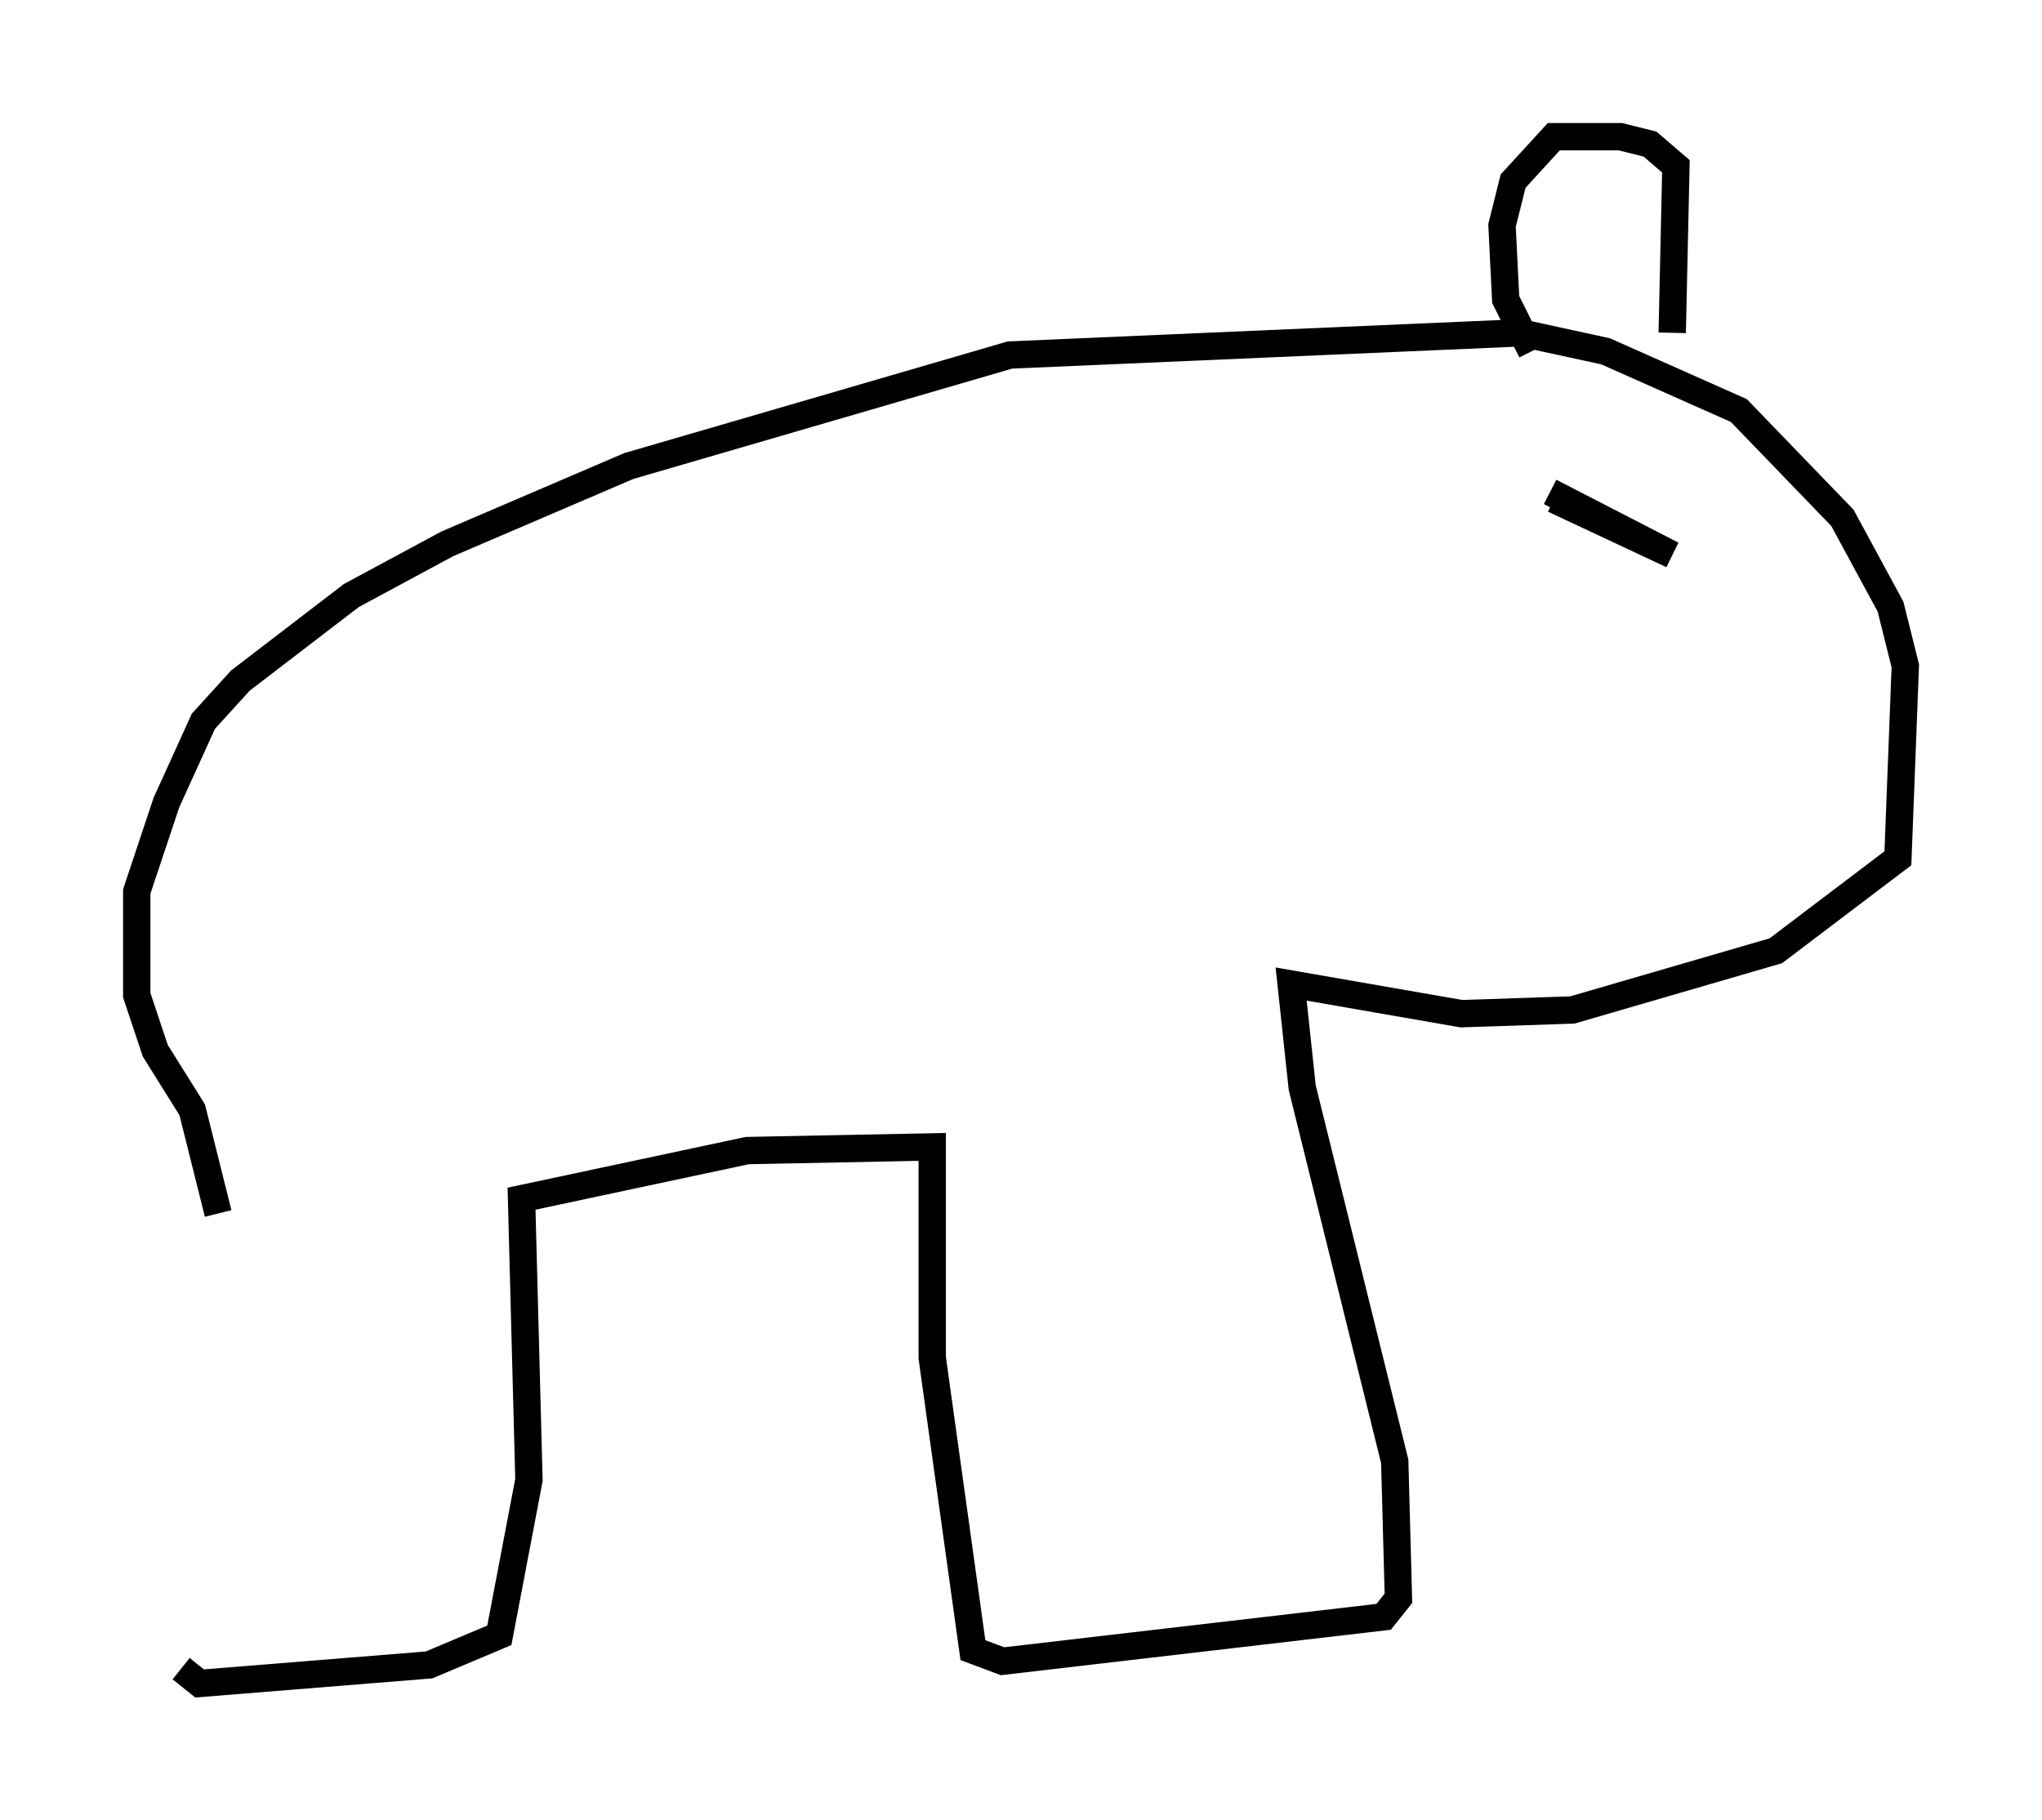 <?xml version="1.0" encoding="utf-8" ?>
<svg baseProfile="full" height="66.562" version="1.1" width="74.681" xmlns="http://www.w3.org/2000/svg" xmlns:ev="http://www.w3.org/2001/xml-events" xmlns:xlink="http://www.w3.org/1999/xlink"><defs /><rect fill="white" height="66.562" width="74.681" x="0" y="0" /><path d="M6.759, 43.565 m-0.135, 17.456 l0.677, 0.541 8.39, -0.677 l2.571, -1.083 1.083, -5.683 l-0.271, -10.284 8.254, -1.759 l6.766, -0.135 0.0, 7.713 l1.488, 10.69 1.083, 0.406 l13.938, -1.624 0.541, -0.677 l-0.135, -5.007 -3.383, -13.667 l-0.406, -3.789 6.225, 1.083 l4.059, -0.135 7.442, -2.165 l4.465, -3.383 0.271, -7.036 l-0.541, -2.165 -1.759, -3.248 l-3.789, -3.924 -4.871, -2.165 l-3.112, -0.677 -18.674, 0.812 l-13.938, 4.059 -6.631, 2.842 l-3.518, 1.894 -4.059, 3.112 l-1.353, 1.488 -1.353, 2.977 l-1.083, 3.248 0.0, 3.789 l0.677, 2.03 1.353, 2.165 l0.947, 3.789 m53.179, -32.205 l0.135, -6.089 -0.947, -0.812 l-1.083, -0.271 -2.436, 0.0 l-1.488, 1.624 -0.406, 1.624 l0.135, 2.706 0.947, 1.894 m0.677, 5.142 l4.465, 2.3 -4.33, -2.03 " fill="none" stroke="black" stroke-width="1" /></svg>